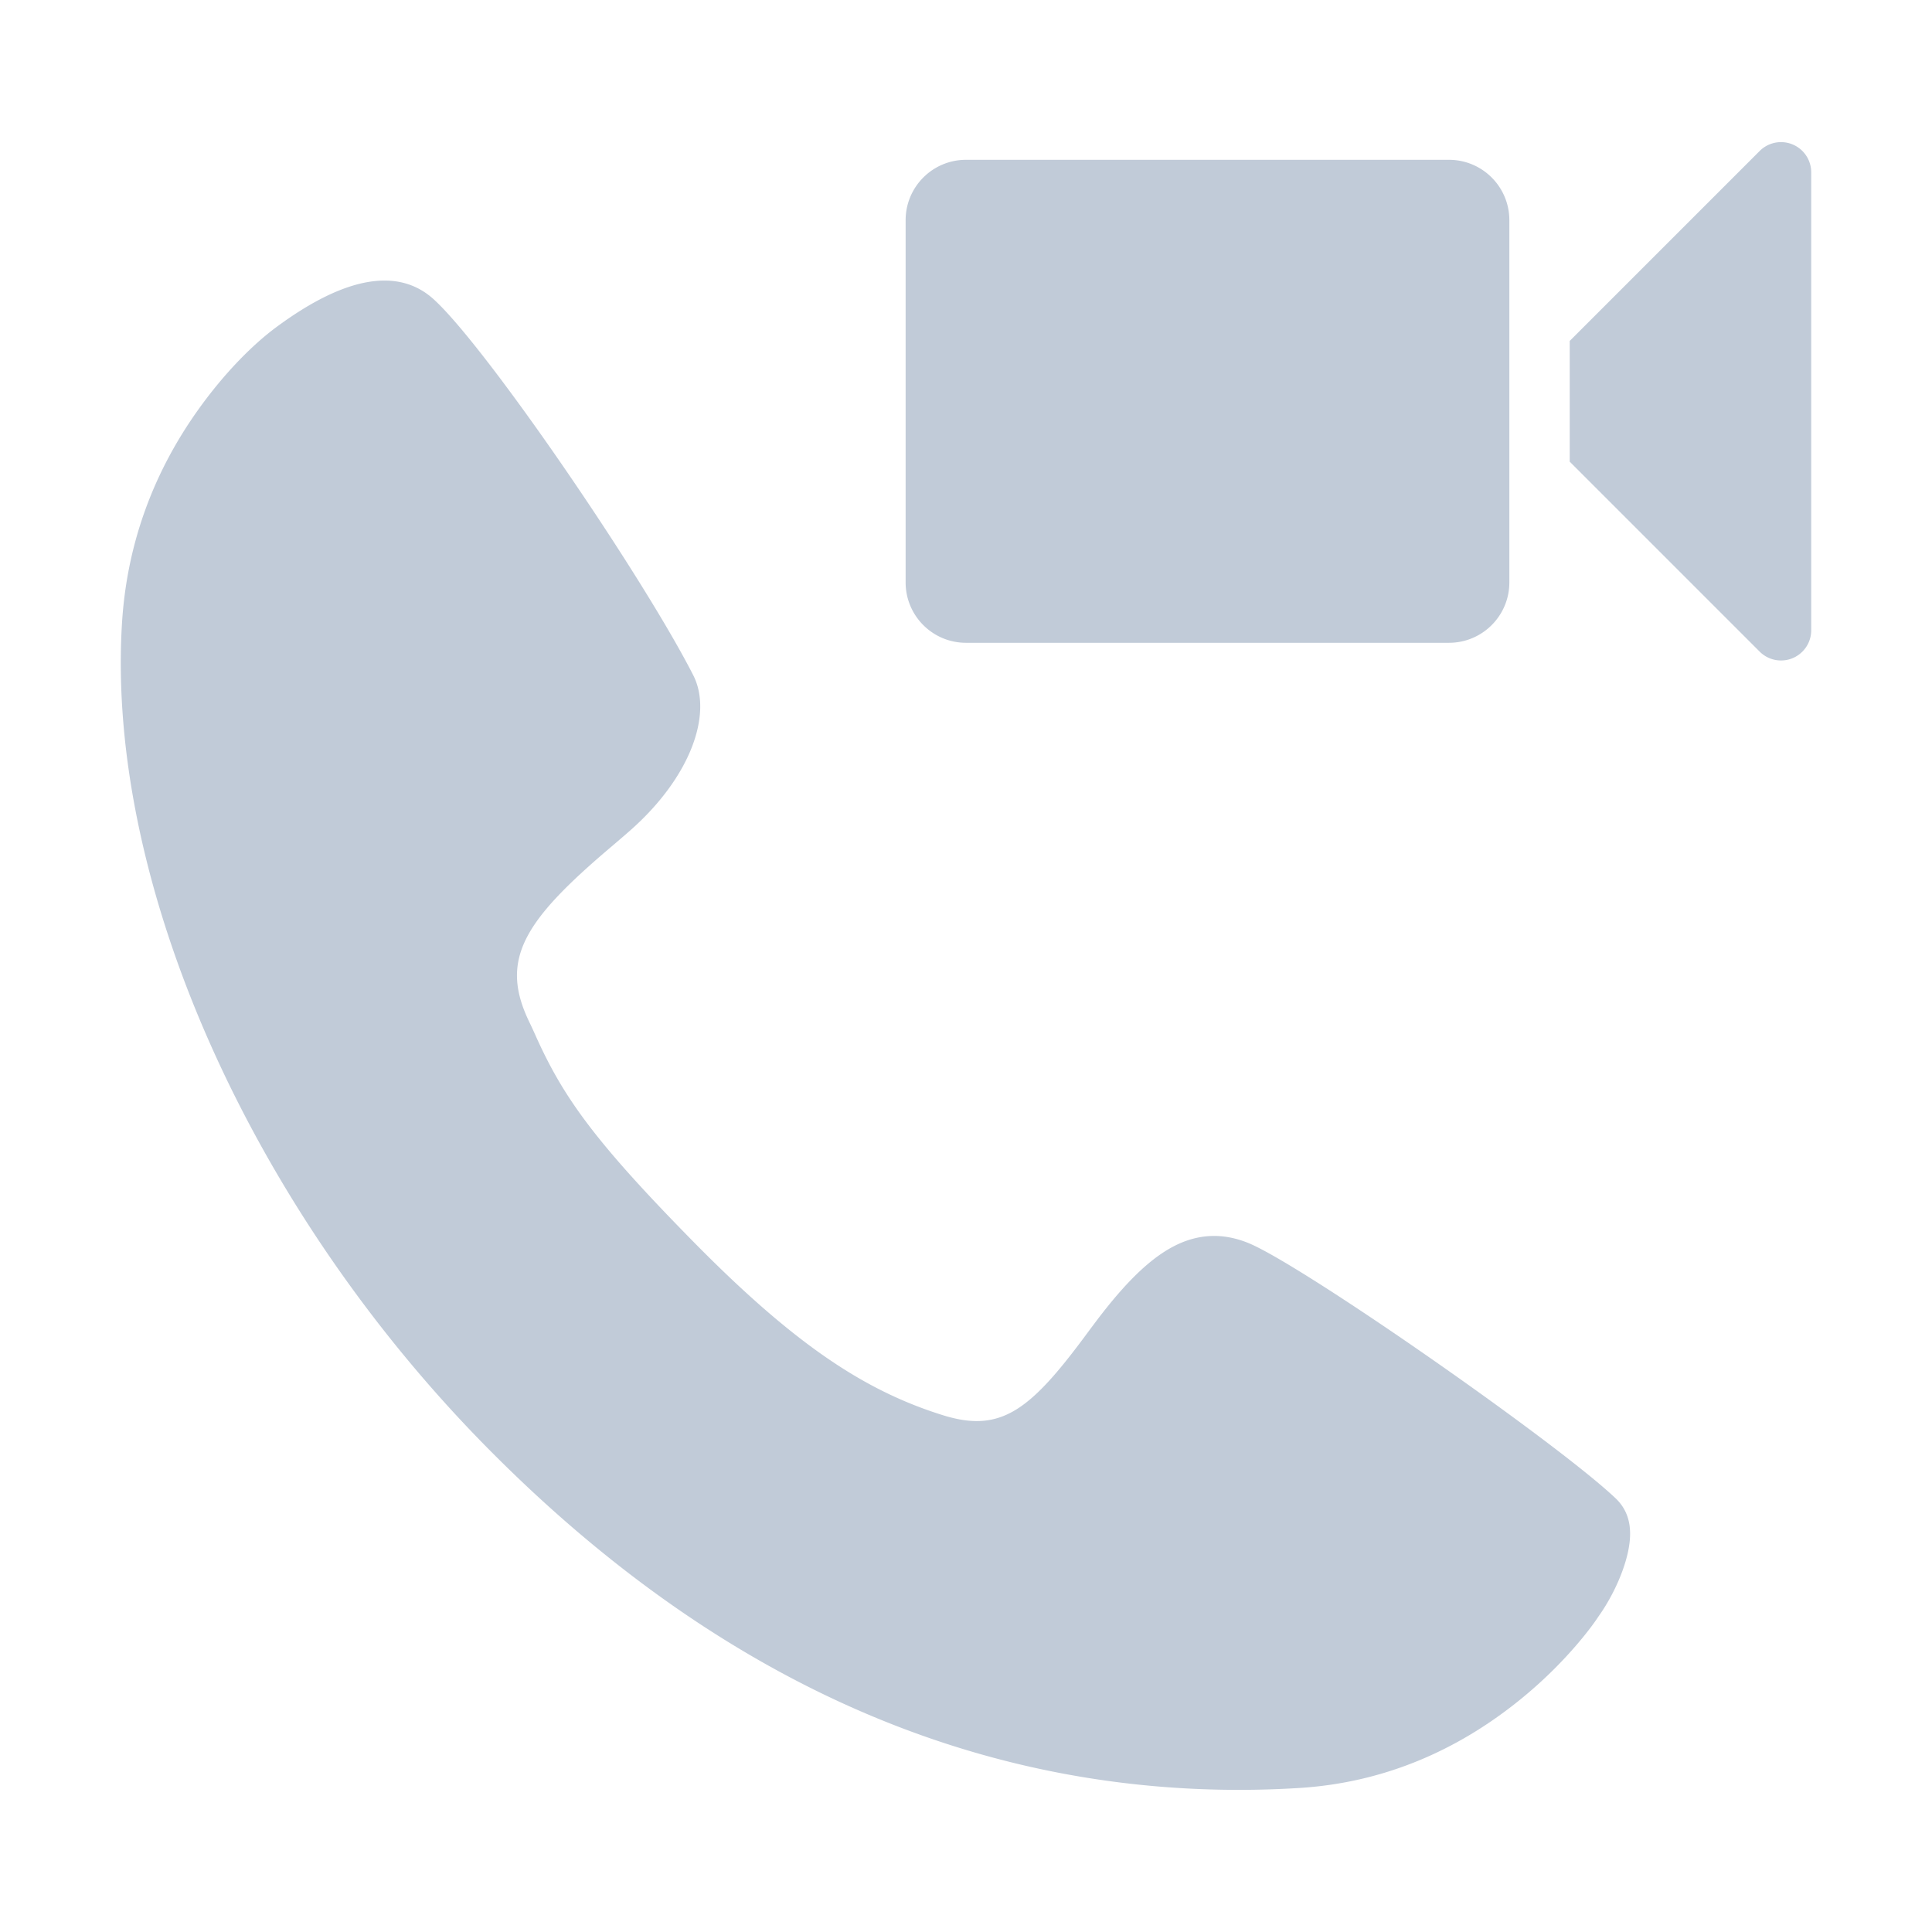 <?xml version="1.0" standalone="no"?><!DOCTYPE svg PUBLIC "-//W3C//DTD SVG 1.1//EN" "http://www.w3.org/Graphics/SVG/1.1/DTD/svg11.dtd"><svg class="icon" width="200px" height="200.00px" viewBox="0 0 1024 1024" version="1.1" xmlns="http://www.w3.org/2000/svg"><path fill="#C1CBD8" d="M831.985 180.702l100.68-100.681c6.249-6.248 16.38-6.248 22.629 0a16.008 16.008 0 0 1 4.685 11.314v242.733c0 8.836-7.165 15.999-15.999 15.999a16.006 16.006 0 0 1-11.315-4.686l-100.68-100.681v-63.999zM512 84.706h255.987c17.672 0 31.999 14.326 31.999 31.999v191.991c0 17.672-14.325 31.999-31.999 31.999H512c-17.672 0-31.999-14.326-31.999-31.999V116.705c0.001-17.672 14.326-31.999 31.999-31.999zM258.64 767.728C132.252 639.92 56.231 467.574 64.656 330.332c2.652-43.195 17.356-80.881 40.363-113.123 14.608-20.466 29.701-35.093 41.09-43.556 38.078-28.274 65.805-31.451 83.888-14.903 28.22 25.789 110.618 146.497 137.433 199.122 10.502 20.628-1.501 54.265-33.631 82.477a389.363 389.363 0 0 1-3.446 3.003 1545.962 1545.962 0 0 1-7.235 6.187c-45.524 38.673-58.442 59.191-42.698 91.886a285.83 285.83 0 0 1 3.811 8.263c14.528 32.197 31.32 55.622 83.158 108.326 53.956 54.831 91.016 79.08 131.93 91.936 30.779 9.732 46.231-1.888 76.022-42.107 5.202-7.021 7.862-10.538 10.915-14.366 20.543-25.745 37.94-38.398 57.344-38.398 5.766 0 11.785 1.219 17.916 3.689 28.489 11.516 164.014 106.071 194.839 135.417 8.137 7.767 9.606 18.649 5.174 33.571-3.328 11.198-9.154 21.809-14.313 29.017-2.163 3.314-5.875 8.341-11.104 14.472-8.586 10.071-18.802 20.204-30.591 29.742-33.08 26.768-72.013 43.867-116.804 46.676a516.937 516.937 0 0 1-31.944 1.002c-145.369 0-279.065-60.585-398.132-180.937z" /></svg>